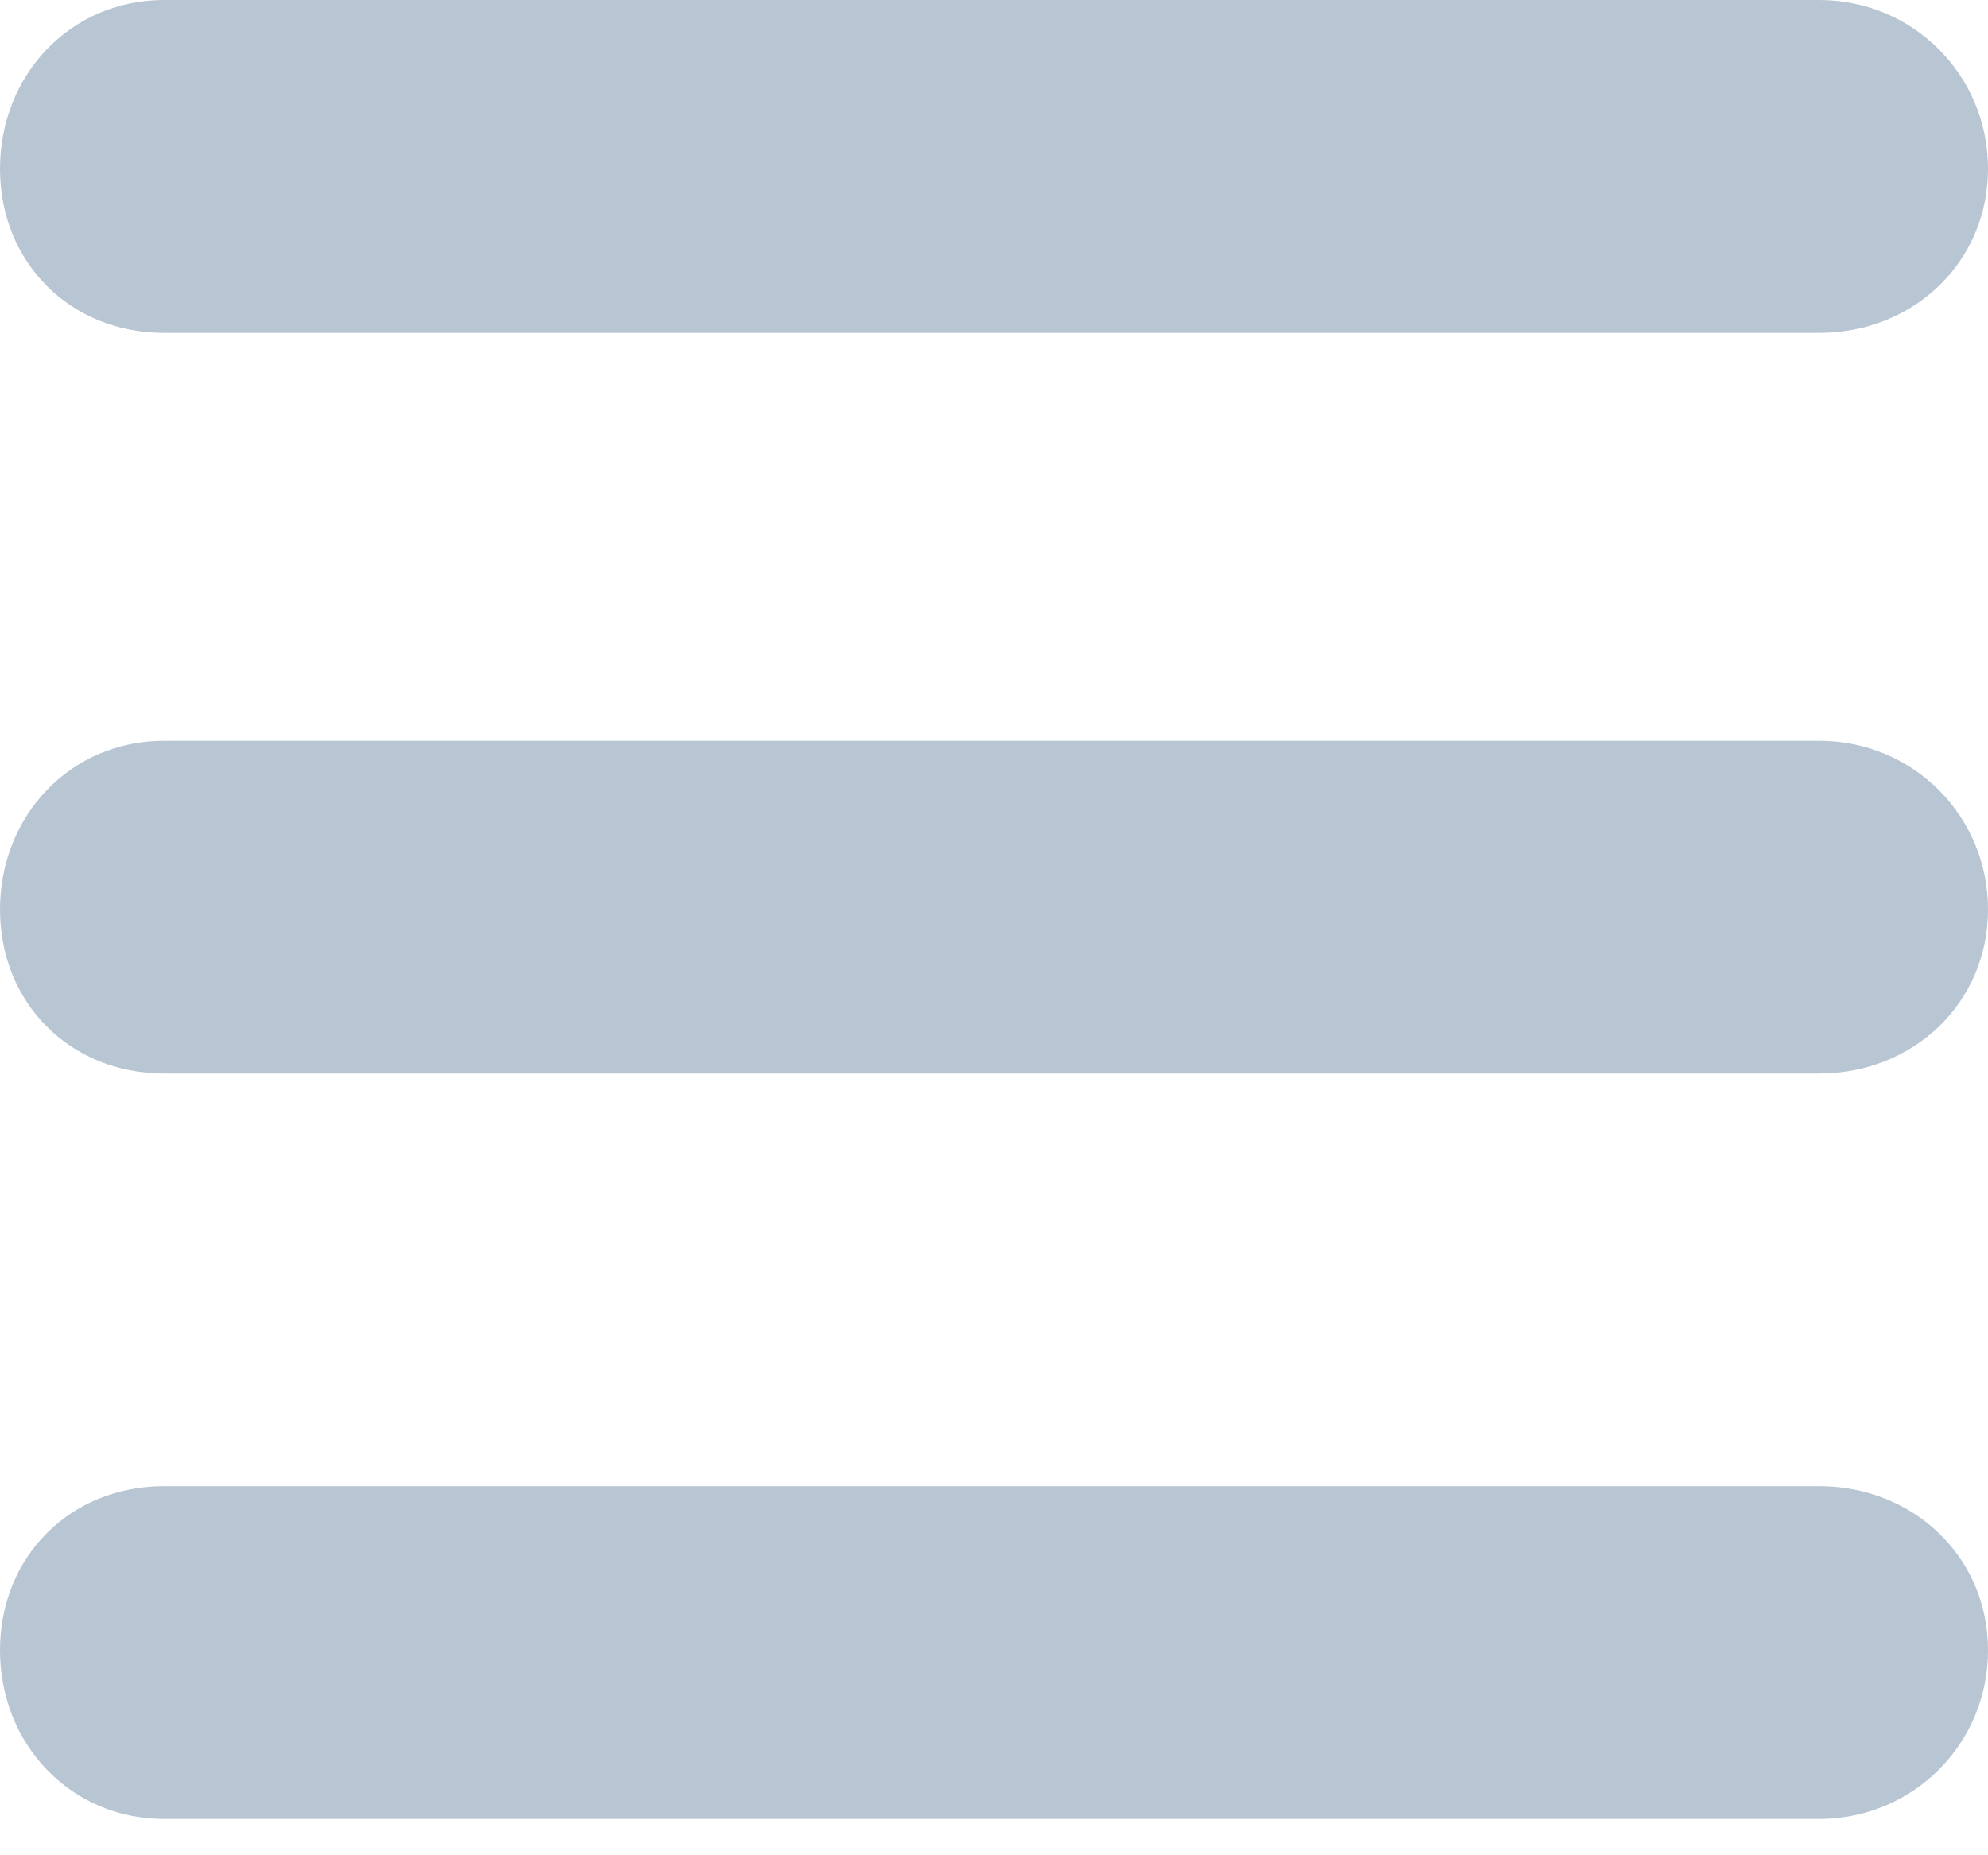 <?xml version="1.0" encoding="UTF-8"?>
<svg width="15px" height="14px" viewBox="0 0 15 14" version="1.1" xmlns="http://www.w3.org/2000/svg" xmlns:xlink="http://www.w3.org/1999/xlink">
    <!-- Generator: sketchtool 52 (66869) - http://www.bohemiancoding.com/sketch -->
    <title>4D3842F7-B2FF-4EF3-A07A-C415F33349AA</title>
    <desc>Created with sketchtool.</desc>
    <g id="Page-1" stroke="none" stroke-width="1" fill="none" fill-rule="evenodd">
        <g id="Hermes-Dashboard" transform="translate(-96, -56)" fill="#B8C5D3">
            <g id="Right" transform="translate(80, 0)">
                <g id="Top-HEading">
                    <g id="line-menu" transform="translate(16, 56)">
                        <path d="M1.238,2.512 C0.531,2.512 0,1.981 0,1.274 C0,0.566 0.531,0 1.238,0 L13.726,0 C14.434,0 15,0.566 15,1.274 C15,1.981 14.434,2.512 13.726,2.512 L1.238,2.512 Z" id="Path"></path>
                        <path d="M13.726,5.59 C14.434,5.59 15,6.156 15,6.863 C15,7.571 14.434,8.101 13.726,8.101 L1.238,8.101 C0.531,8.101 0,7.571 0,6.863 C0,6.156 0.531,5.59 1.238,5.59 L13.726,5.59 Z" id="Path"></path>
                        <path d="M13.726,11.215 C14.434,11.215 15,11.745 15,12.453 C15,13.16 14.434,13.726 13.726,13.726 L1.238,13.726 C0.531,13.726 0,13.16 0,12.453 C0,11.745 0.531,11.215 1.238,11.215 L13.726,11.215 Z" id="Path"></path>
                    </g>
                </g>
            </g>
        </g>
    </g>
</svg>
